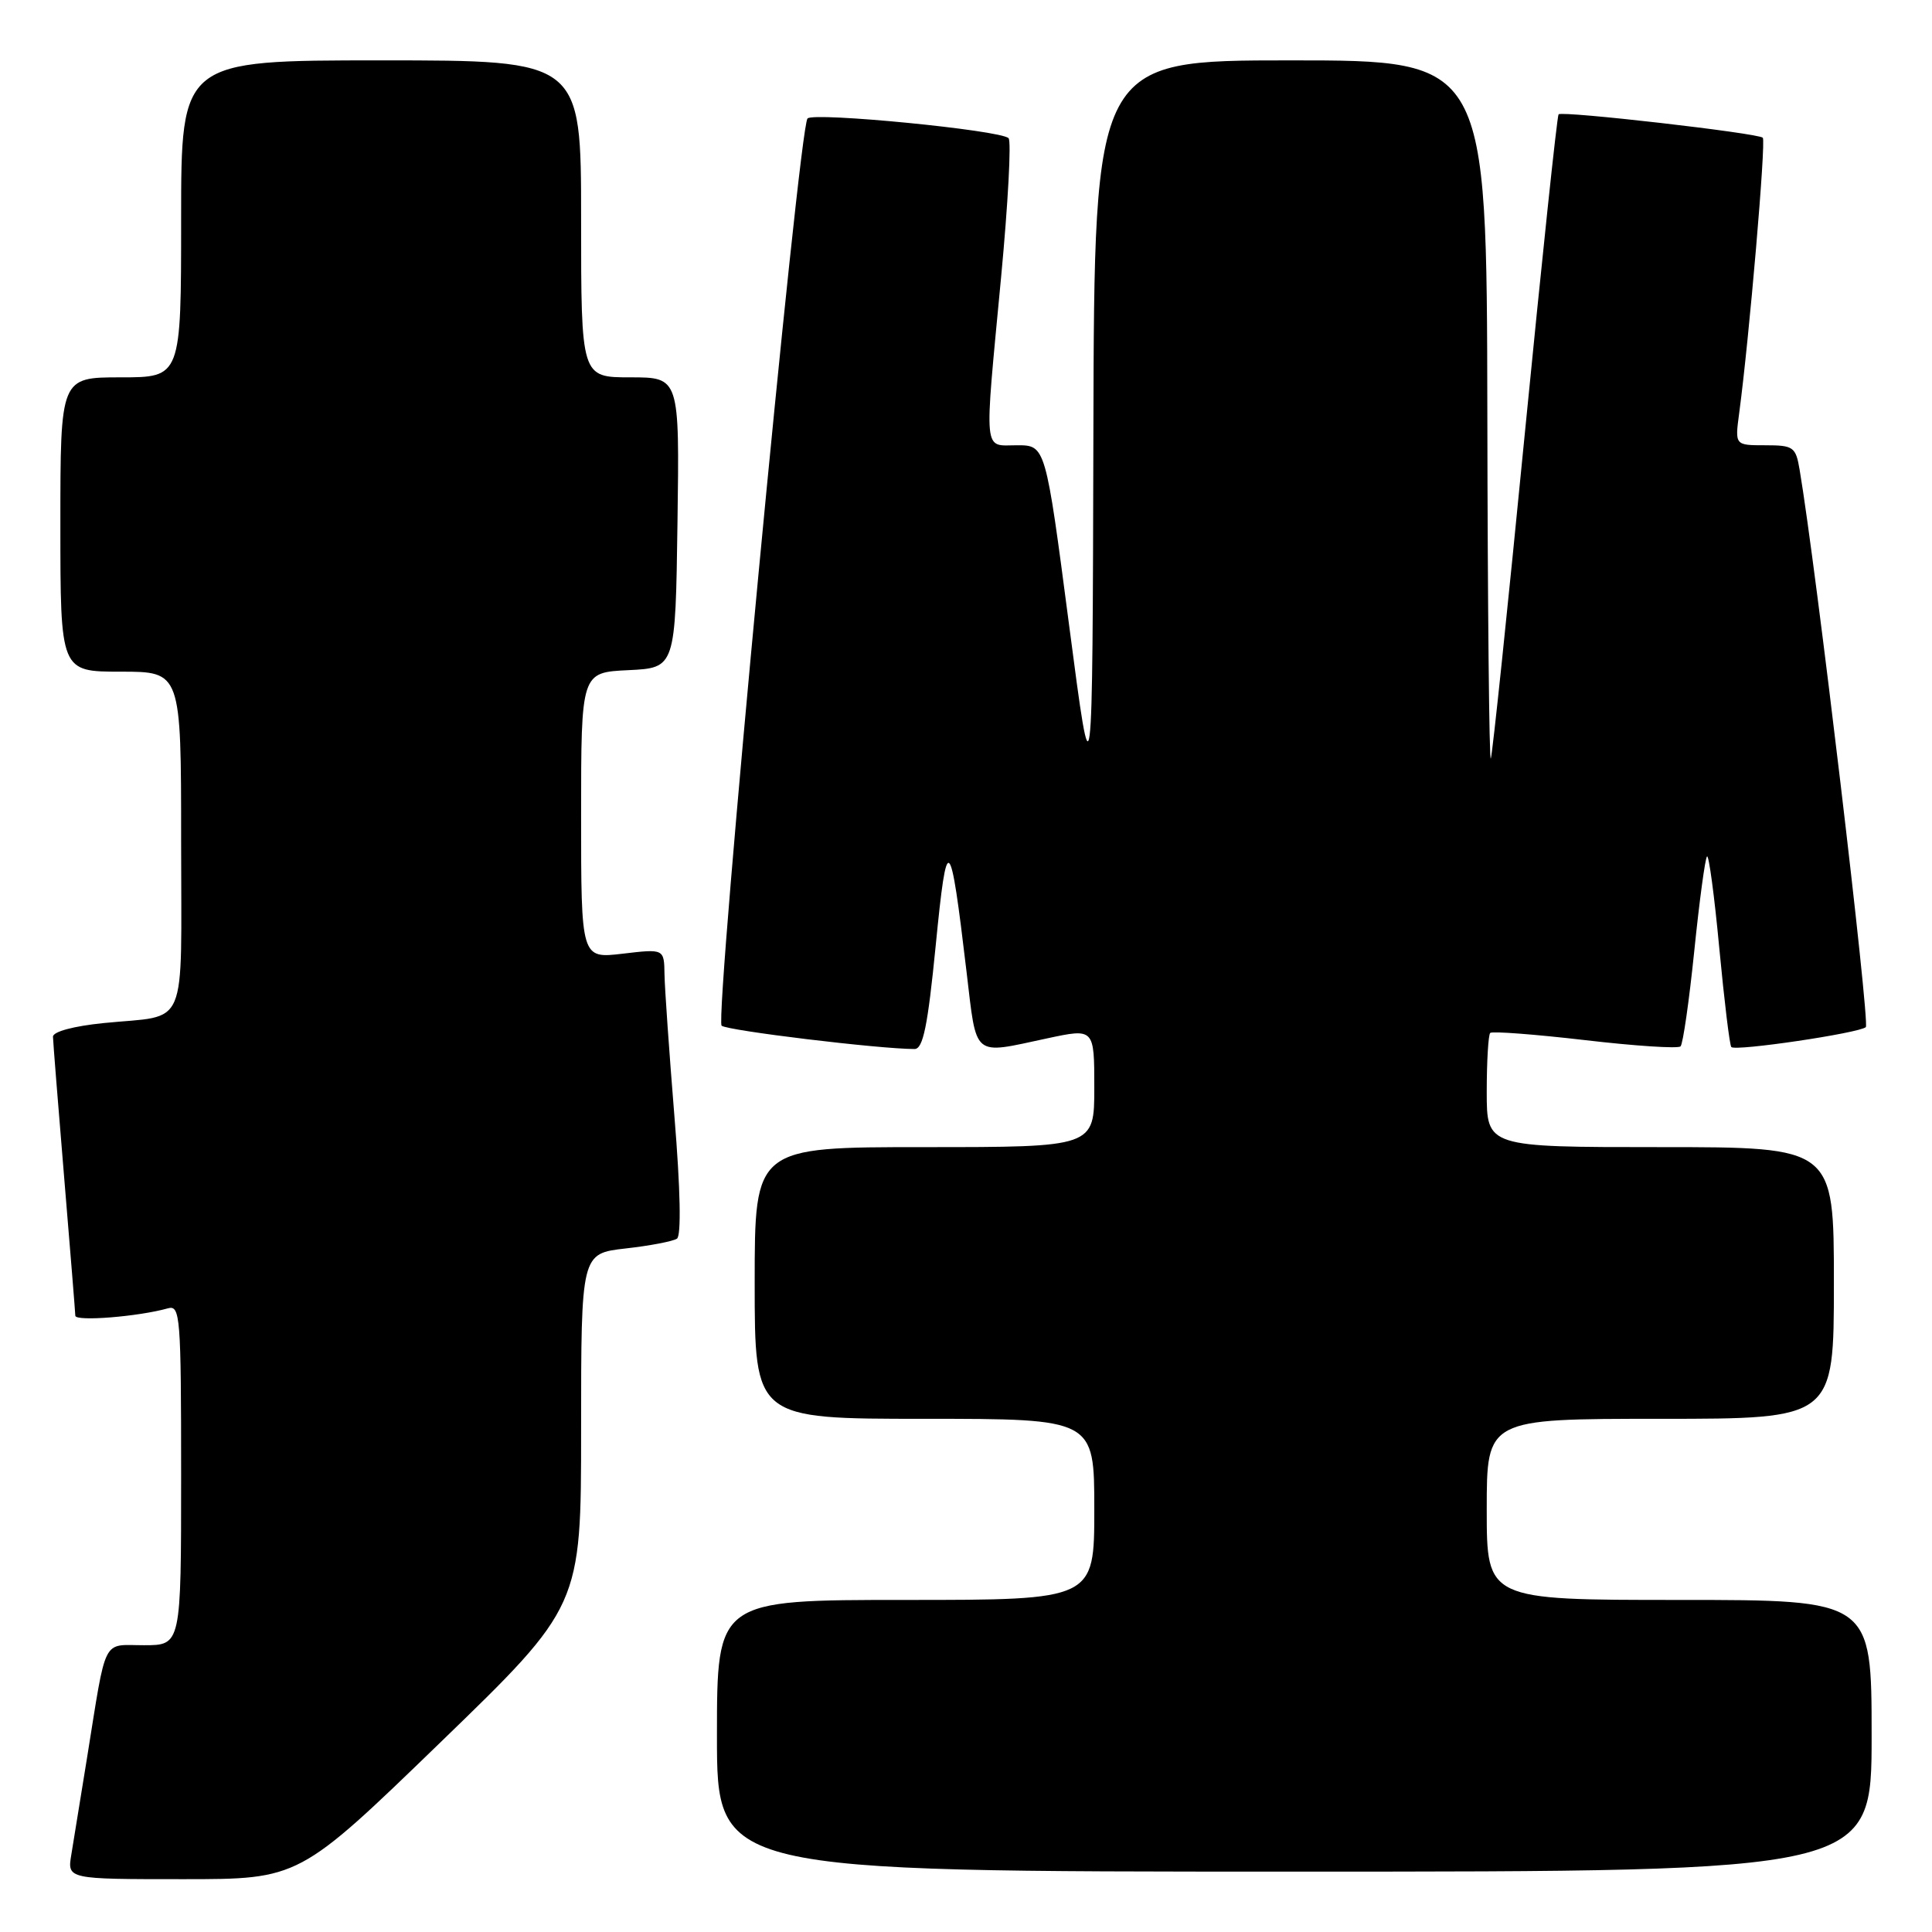 <?xml version="1.0" encoding="UTF-8" standalone="no"?>
<!DOCTYPE svg PUBLIC "-//W3C//DTD SVG 1.1//EN" "http://www.w3.org/Graphics/SVG/1.1/DTD/svg11.dtd" >
<svg xmlns="http://www.w3.org/2000/svg" xmlns:xlink="http://www.w3.org/1999/xlink" version="1.1" viewBox="0 0 256 256">
 <g >
 <path fill="currentColor"
d=" M 58.32 230.91 C 77.00 212.83 77.00 212.83 77.00 189.46 C 77.00 166.10 77.00 166.10 82.88 165.43 C 86.11 165.07 89.18 164.48 89.70 164.13 C 90.28 163.74 90.16 157.63 89.37 148.00 C 88.68 139.47 88.08 130.98 88.05 129.11 C 88.00 125.72 88.00 125.72 82.50 126.37 C 77.00 127.02 77.00 127.02 77.00 108.06 C 77.00 89.10 77.00 89.10 83.25 88.80 C 89.50 88.50 89.50 88.50 89.77 69.25 C 90.04 50.00 90.04 50.00 83.52 50.00 C 77.00 50.00 77.00 50.00 77.00 29.00 C 77.00 8.00 77.00 8.00 50.50 8.00 C 24.00 8.00 24.00 8.00 24.00 29.00 C 24.00 50.00 24.00 50.00 16.00 50.00 C 8.00 50.00 8.00 50.00 8.00 69.50 C 8.00 89.00 8.00 89.00 16.00 89.00 C 24.00 89.00 24.00 89.00 24.00 111.43 C 24.00 136.99 25.09 134.42 13.75 135.56 C 9.76 135.96 7.01 136.70 7.02 137.37 C 7.03 137.99 7.70 146.38 8.50 156.00 C 9.30 165.62 9.97 173.88 9.98 174.34 C 10.00 175.13 18.35 174.46 22.25 173.36 C 23.88 172.90 24.00 174.42 24.00 195.43 C 24.00 218.00 24.00 218.00 19.08 218.00 C 13.46 218.00 14.16 216.61 11.52 233.00 C 10.68 238.22 9.75 243.96 9.45 245.75 C 8.91 249.00 8.91 249.00 24.27 249.00 C 39.63 249.00 39.63 249.00 58.32 230.91 Z  M 248.00 230.00 C 248.00 212.00 248.00 212.00 222.50 212.00 C 197.00 212.00 197.00 212.00 197.00 200.00 C 197.00 188.00 197.00 188.00 220.00 188.00 C 243.00 188.00 243.00 188.00 243.00 170.00 C 243.00 152.00 243.00 152.00 220.00 152.00 C 197.00 152.00 197.00 152.00 197.00 144.67 C 197.00 140.63 197.21 137.13 197.46 136.87 C 197.71 136.62 203.36 137.05 210.01 137.82 C 216.66 138.60 222.36 138.97 222.68 138.65 C 223.00 138.34 223.82 132.64 224.50 126.00 C 225.18 119.36 225.94 113.72 226.19 113.48 C 226.43 113.24 227.17 118.73 227.82 125.69 C 228.48 132.65 229.19 138.53 229.41 138.74 C 229.98 139.32 246.36 136.89 247.23 136.10 C 247.81 135.57 240.60 74.83 238.46 62.25 C 237.95 59.21 237.64 59.00 233.89 59.00 C 229.88 59.00 229.88 59.00 230.45 54.75 C 231.78 44.83 234.02 18.69 233.58 18.25 C 232.97 17.64 207.00 14.66 206.52 15.15 C 206.32 15.35 204.31 34.41 202.04 57.50 C 199.78 80.60 197.76 99.95 197.54 100.50 C 197.33 101.05 197.12 80.46 197.08 54.75 C 197.00 8.00 197.00 8.00 171.00 8.00 C 145.00 8.00 145.00 8.00 144.88 57.25 C 144.76 106.50 144.76 106.50 141.65 82.75 C 138.54 59.00 138.54 59.00 134.77 59.00 C 130.24 59.00 130.39 60.66 132.65 36.74 C 133.57 26.98 134.02 18.68 133.64 18.31 C 132.58 17.24 107.77 14.82 107.00 15.70 C 105.83 17.04 94.66 135.07 95.62 135.91 C 96.36 136.56 116.53 139.00 121.18 139.00 C 122.31 139.00 122.93 135.99 123.99 125.25 C 125.49 110.00 125.89 110.34 128.07 128.75 C 129.45 140.30 128.76 139.73 138.75 137.59 C 145.00 136.25 145.00 136.25 145.00 144.12 C 145.00 152.00 145.00 152.00 122.50 152.00 C 100.00 152.00 100.00 152.00 100.00 170.00 C 100.00 188.00 100.00 188.00 122.50 188.00 C 145.00 188.00 145.00 188.00 145.00 200.00 C 145.00 212.00 145.00 212.00 120.00 212.00 C 95.00 212.00 95.00 212.00 95.00 230.00 C 95.00 248.00 95.00 248.00 171.50 248.00 C 248.00 248.00 248.00 248.00 248.00 230.00 Z "/>
</g>
</svg>